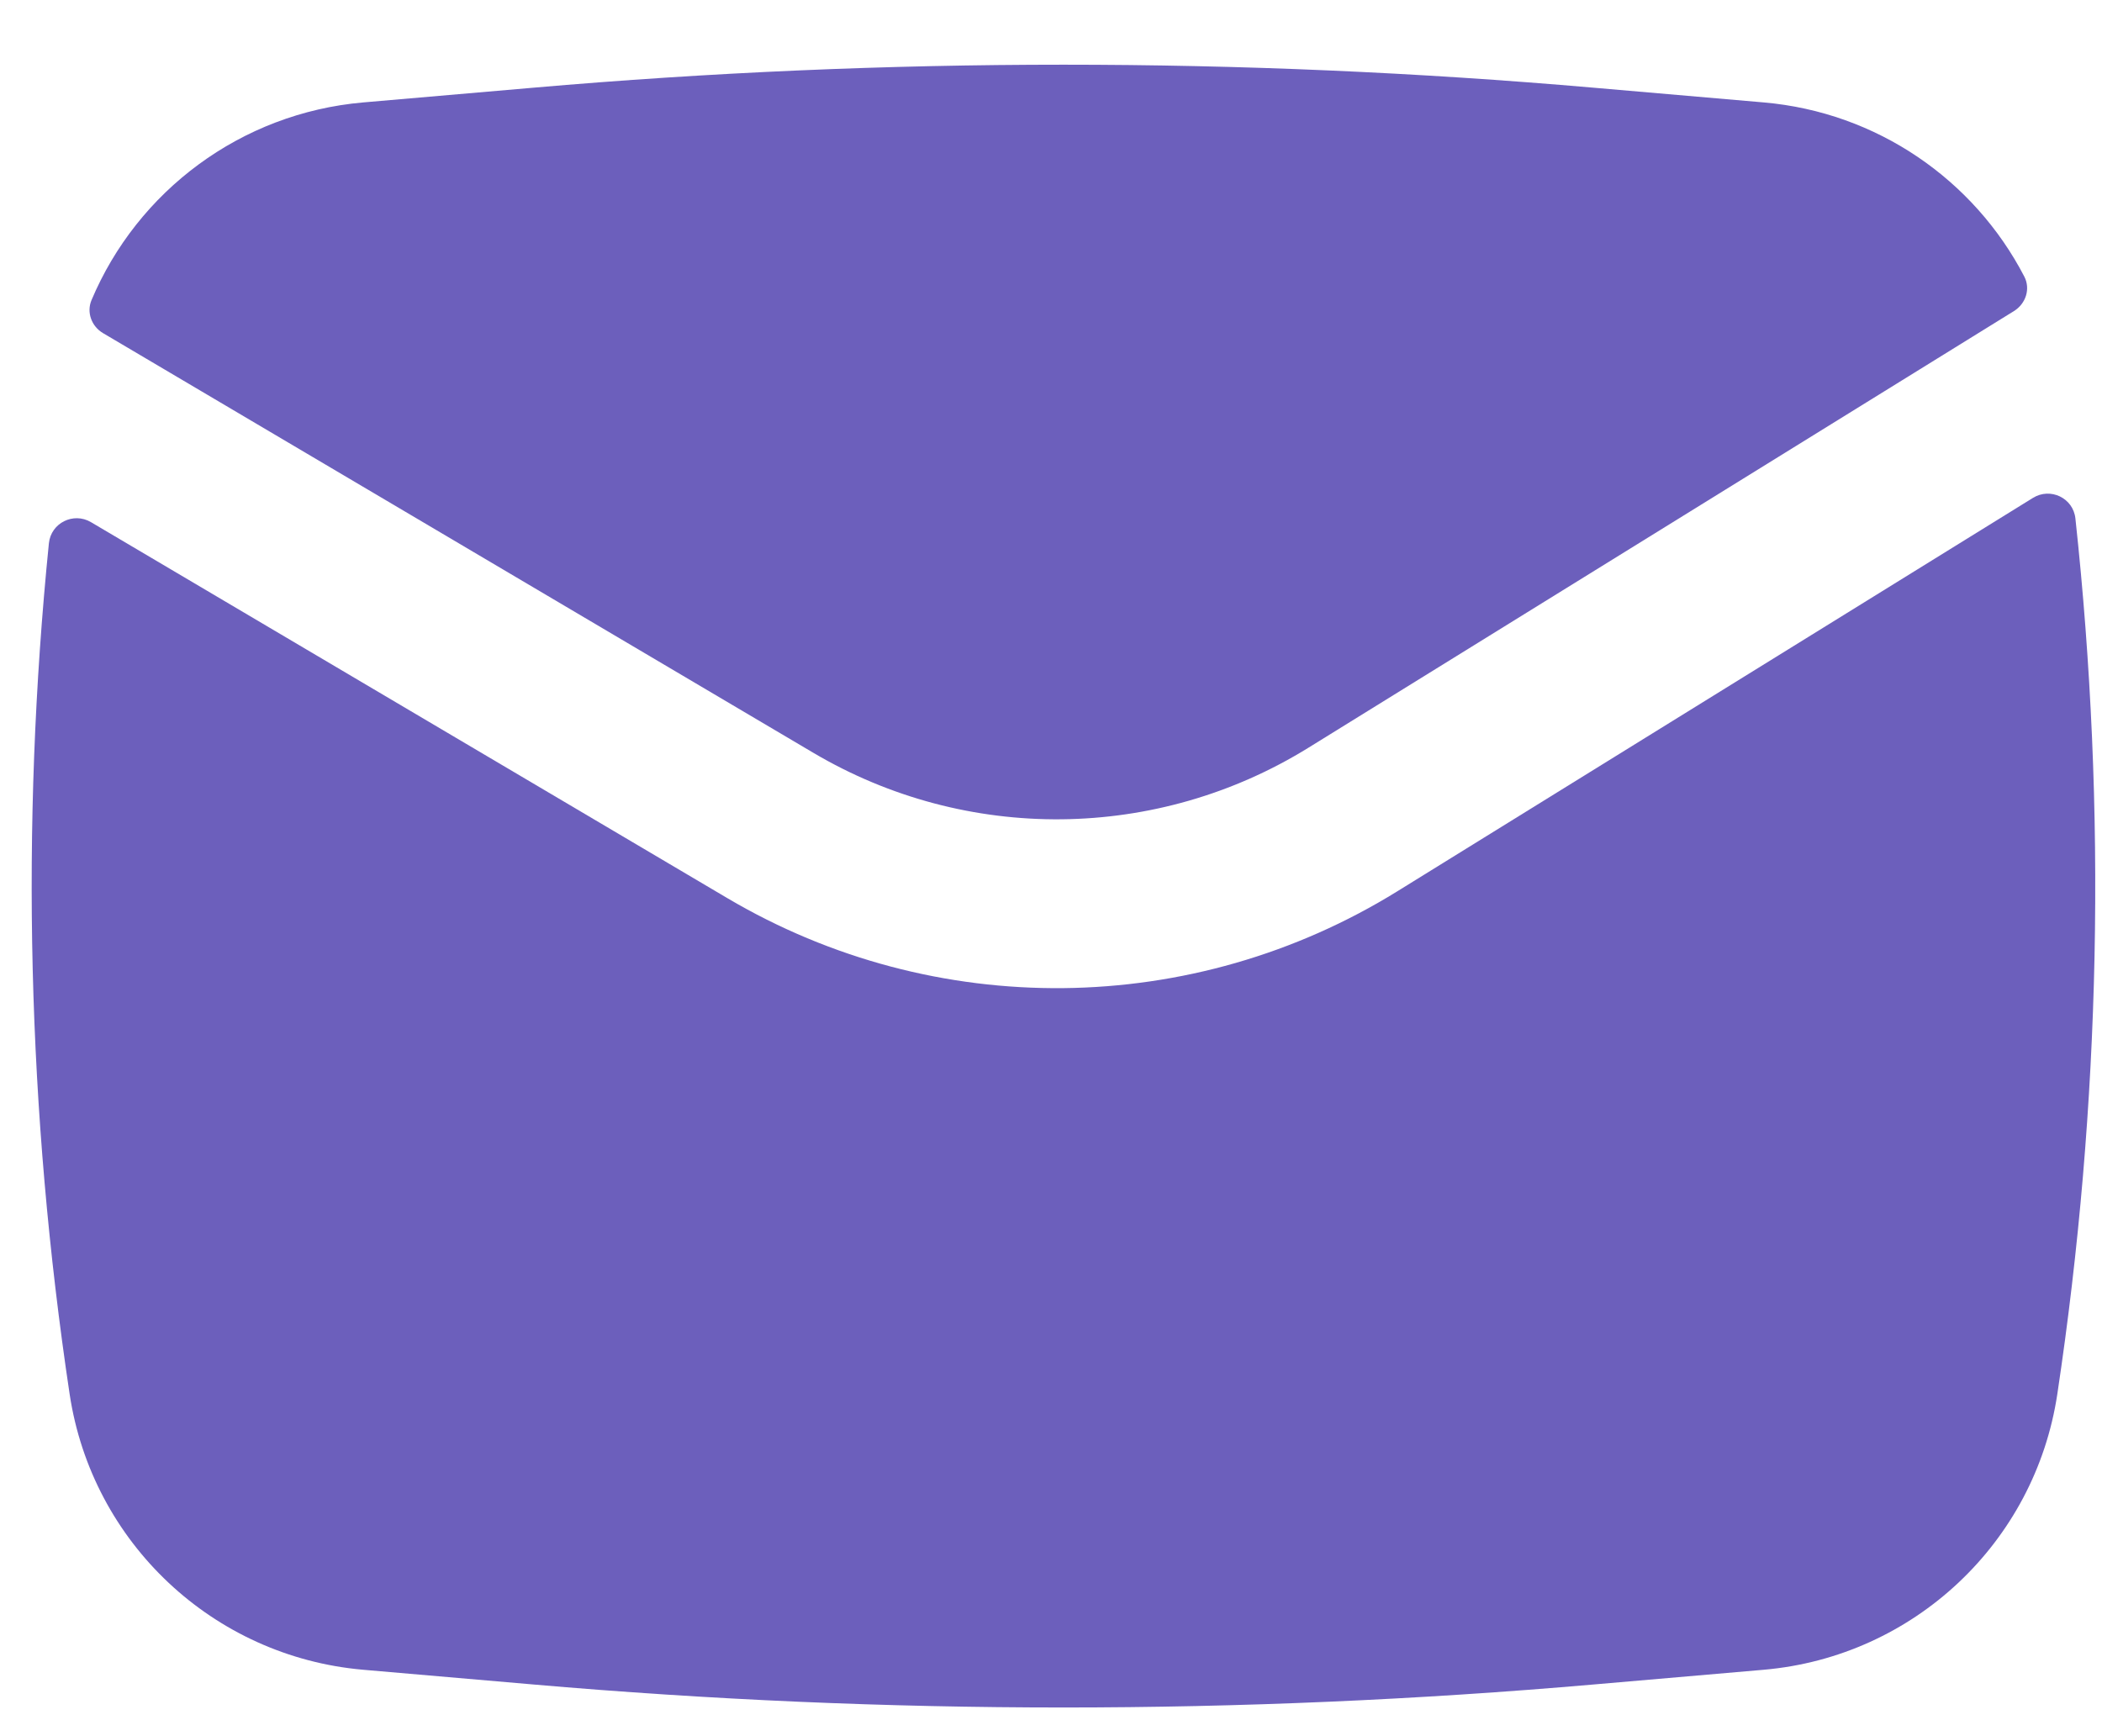 <svg width="23" height="19" viewBox="0 0 23 19" fill="none" xmlns="http://www.w3.org/2000/svg">
<g id="Email">
<g id="Icon">
<path d="M5.833 0.96C9.695 0.624 13.578 0.624 17.44 0.96L19.3 1.121C20.539 1.229 21.6 1.968 22.149 3.025C22.22 3.16 22.167 3.323 22.037 3.404L14.318 8.182C12.663 9.207 10.575 9.229 8.899 8.238L1.128 3.646C1.002 3.572 0.945 3.419 1.001 3.285C1.504 2.091 2.635 1.238 3.973 1.121L5.833 0.96Z" fill="#6C5FBC"/>
<path d="M0.995 5.714C0.803 5.601 0.558 5.723 0.535 5.945C0.223 9.044 0.299 12.172 0.762 15.257C1.007 16.883 2.334 18.13 3.973 18.273L5.833 18.434C9.695 18.77 13.578 18.77 17.44 18.434L19.3 18.273C20.939 18.13 22.266 16.883 22.511 15.257C22.988 12.082 23.054 8.861 22.709 5.674C22.685 5.45 22.436 5.33 22.244 5.449L15.291 9.753C13.051 11.14 10.227 11.169 7.959 9.829L0.995 5.714Z" fill="#6C5FBC"/>
</g>
</g>
</svg>
